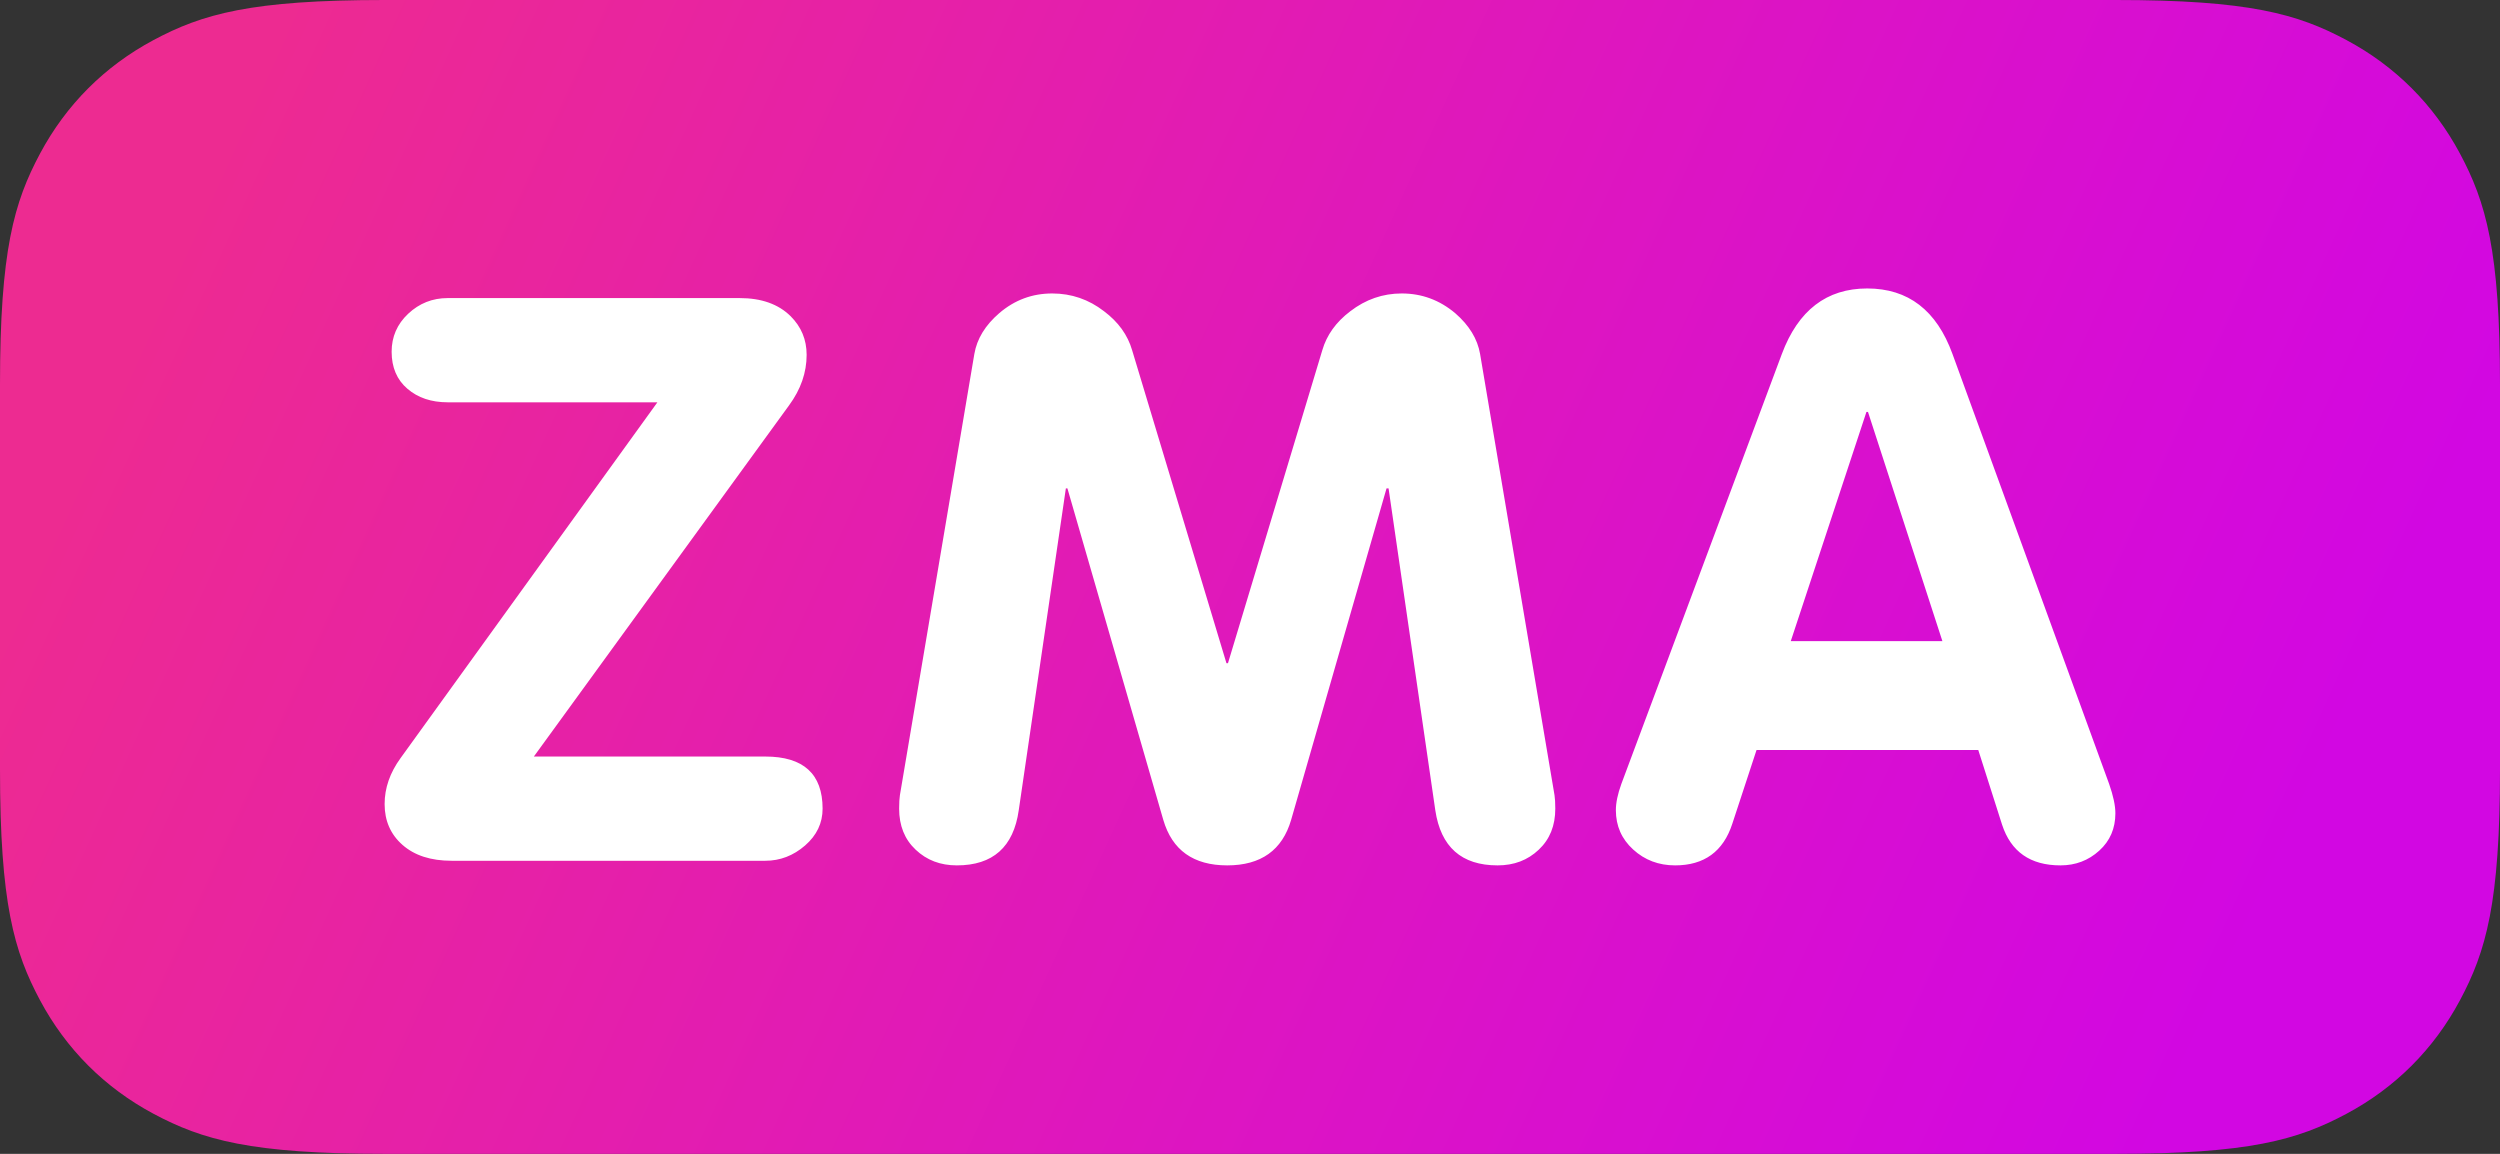 <?xml version="1.0" encoding="UTF-8"?>
<svg width="26px" height="12px" viewBox="0 0 26 12" version="1.1" xmlns="http://www.w3.org/2000/svg" xmlns:xlink="http://www.w3.org/1999/xlink">
    <rect x="0" y="0" width="26" height="12" fill="#333333" stroke="none"/>
    <title>zma</title>
    <defs>
        <linearGradient x1="3.958%" y1="40.581%" x2="94.358%" y2="59.388%" id="linearGradient-1">
            <stop stop-color="#ED2B91" offset="0%"></stop>
            <stop stop-color="#ED2A92" offset="0%"></stop>
            <stop stop-color="#D207E2" offset="100%"></stop>
        </linearGradient>
    </defs>
    <g id="playlist" stroke="none" stroke-width="1" fill="none" fill-rule="evenodd">
        <g id="800.-Album-responsive---zma-vip" transform="translate(-517, -354)">
            <g id="label-zma" transform="translate(517, 354)">
                <path d="M4,6.51174468e-17 L22,3.88299623e-16 C23.391,-2.25613263e-16 23.895,0.145 24.404,0.417 C24.912,0.689 25.311,1.088 25.583,1.596 C25.855,2.105 26,2.609 26,4 L26,8 C26,9.391 25.855,9.895 25.583,10.404 C25.311,10.912 24.912,11.311 24.404,11.583 C23.895,11.855 23.391,12 22,12 L4,12 C2.609,12 2.105,11.855 1.596,11.583 C1.088,11.311 0.689,10.912 0.417,10.404 C0.145,9.895 -1.05602154e-16,9.391 1.81750293e-16,8 L1.07727392e-16,4 C-6.25927171e-17,2.609 0.145,2.105 0.417,1.596 C0.689,1.088 1.088,0.689 1.596,0.417 C2.105,0.145 2.609,-3.78351118e-17 4,6.51174468e-17 Z" id="Rectangle" fill="url(#linearGradient-1)"></path>
                <path d="M7.959,8.952 C8.113,8.952 8.251,8.899 8.373,8.793 C8.494,8.688 8.555,8.56 8.555,8.41 C8.555,8.049 8.356,7.868 7.959,7.868 L7.959,7.868 L5.552,7.868 L8.206,4.216 C8.328,4.05 8.389,3.875 8.389,3.69 C8.389,3.532 8.333,3.399 8.223,3.289 C8.096,3.163 7.919,3.1 7.692,3.1 L7.692,3.1 L4.656,3.1 C4.497,3.1 4.36,3.155 4.245,3.263 C4.13,3.371 4.073,3.503 4.073,3.658 C4.073,3.821 4.128,3.95 4.237,4.043 C4.346,4.137 4.486,4.184 4.656,4.184 L4.656,4.184 L6.837,4.184 L4.166,7.884 C4.055,8.037 4,8.196 4,8.362 C4,8.536 4.062,8.678 4.186,8.787 C4.311,8.897 4.481,8.952 4.697,8.952 L4.697,8.952 L7.959,8.952 Z M15.575,9 C15.746,9 15.888,8.946 16.003,8.837 C16.118,8.729 16.175,8.587 16.175,8.41 C16.175,8.348 16.172,8.302 16.167,8.27 L16.167,8.27 L15.393,3.682 C15.366,3.524 15.279,3.383 15.134,3.257 C14.971,3.12 14.786,3.052 14.578,3.052 C14.381,3.052 14.203,3.114 14.043,3.237 C13.895,3.349 13.798,3.484 13.752,3.642 L13.752,3.642 L12.771,6.897 L12.755,6.897 L11.774,3.642 C11.728,3.484 11.631,3.349 11.482,3.237 C11.323,3.114 11.143,3.052 10.943,3.052 C10.735,3.052 10.552,3.12 10.392,3.257 C10.246,3.383 10.16,3.524 10.133,3.682 L10.133,3.682 L9.359,8.27 C9.354,8.302 9.351,8.348 9.351,8.41 C9.351,8.587 9.408,8.729 9.523,8.837 C9.638,8.946 9.78,9 9.951,9 C10.326,9 10.541,8.809 10.595,8.426 L10.595,8.426 L11.085,5.079 L11.101,5.079 L12.098,8.526 C12.19,8.842 12.412,9 12.763,9 C13.114,9 13.336,8.842 13.428,8.526 L13.428,8.526 L14.42,5.079 L14.441,5.079 L14.927,8.426 C14.984,8.809 15.2,9 15.575,9 Z M21.429,9 C21.585,9 21.72,8.949 21.832,8.847 C21.944,8.746 22,8.616 22,8.458 C22,8.378 21.978,8.276 21.935,8.153 L21.935,8.153 L20.306,3.682 C20.141,3.227 19.845,3 19.419,3 C18.997,3 18.701,3.227 18.531,3.682 L18.531,3.682 L16.862,8.153 C16.824,8.258 16.805,8.348 16.805,8.426 C16.805,8.589 16.865,8.726 16.985,8.835 C17.105,8.945 17.251,9 17.421,9 C17.723,9 17.922,8.856 18.016,8.567 L18.016,8.567 L18.268,7.8 L20.574,7.8 L20.821,8.575 C20.913,8.858 21.115,9 21.429,9 Z M20.201,6.668 L18.624,6.668 L19.411,4.284 L19.427,4.284 L20.201,6.668 Z" id="ZMA" fill="#FFFFFF" fill-rule="nonzero"></path>
            </g>
        </g>
    </g>
</svg>